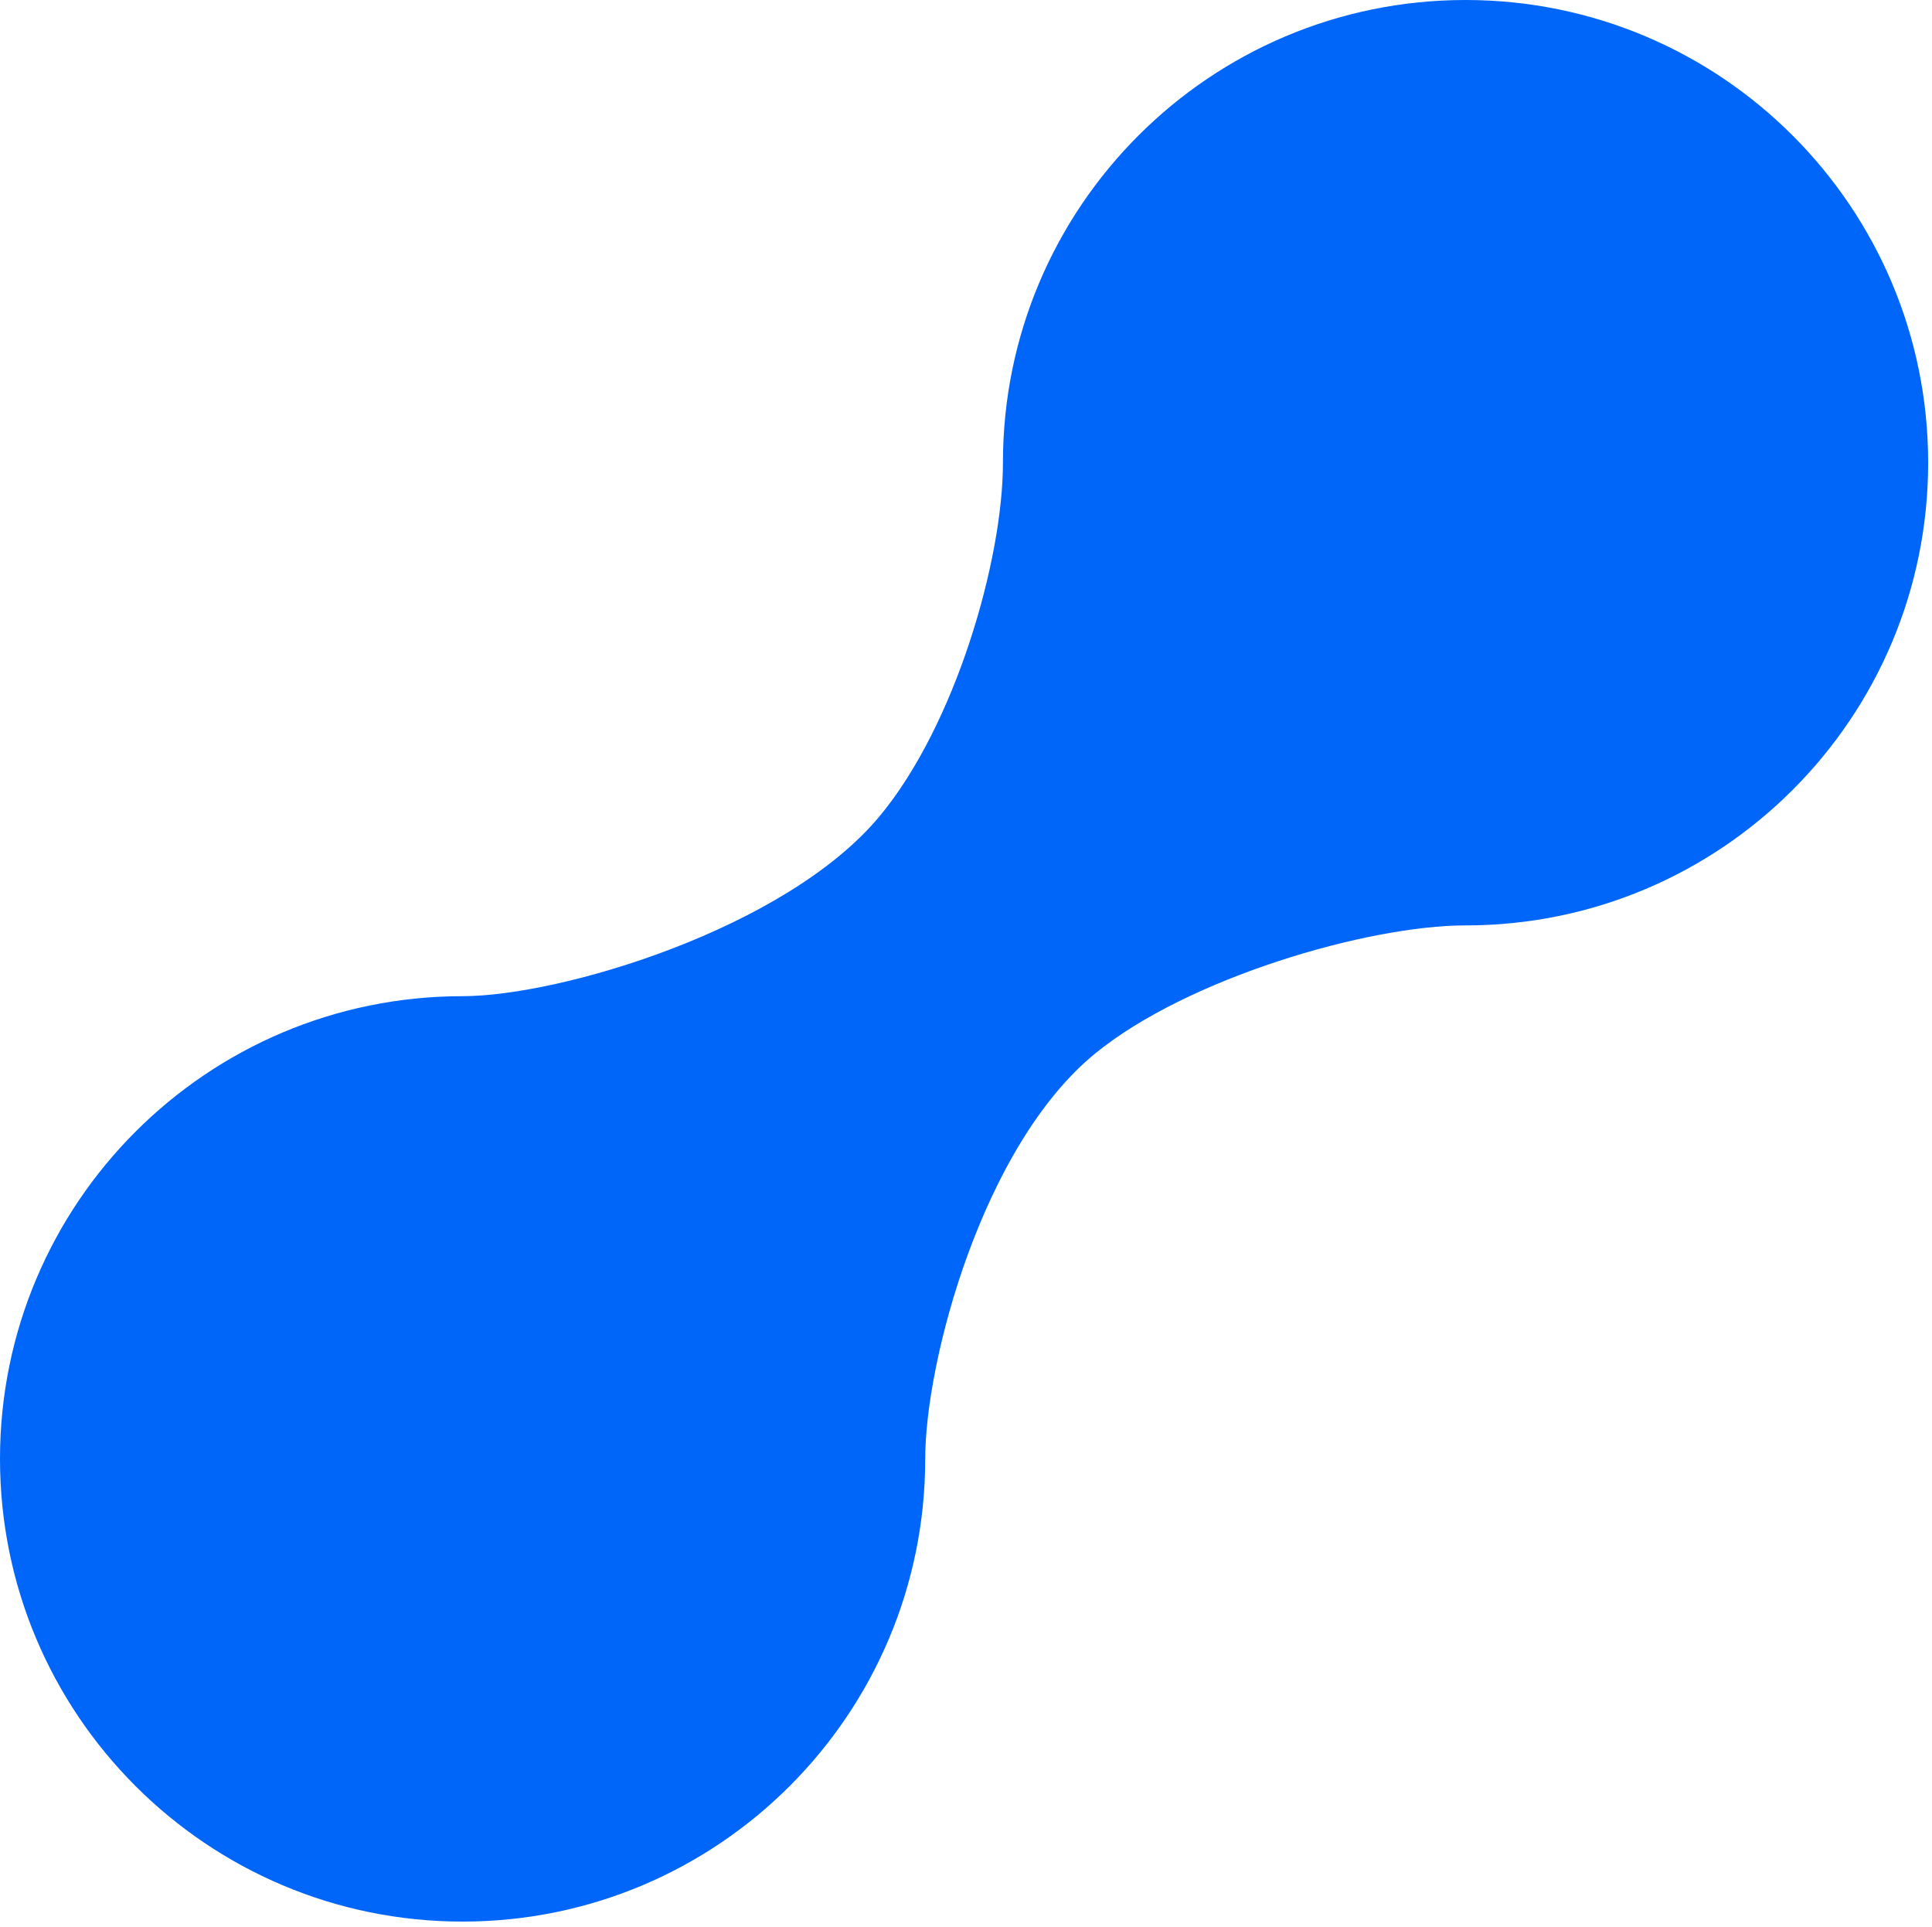 <svg width="341" height="340" viewBox="0 0 341 340" fill="none" xmlns="http://www.w3.org/2000/svg">
<path d="M258.67 0C213.57 0 177.02 36.56 177.02 81.65C177.02 98.83 168.61 128.04 155.18 144.12C138.61 163.95 98.87 175.79 81.65 175.79C36.55 175.79 0 212.35 0 257.44C0 302.53 36.56 339.09 81.65 339.09C126.74 339.09 163.3 302.53 163.3 257.44C163.3 240.25 173.4 202.17 193.29 185.91C209.61 172.57 241.44 163.3 258.67 163.3C303.77 163.3 340.32 126.74 340.32 81.65C340.32 36.56 303.76 0 258.67 0Z" fill="#0065F9"/>
</svg>
